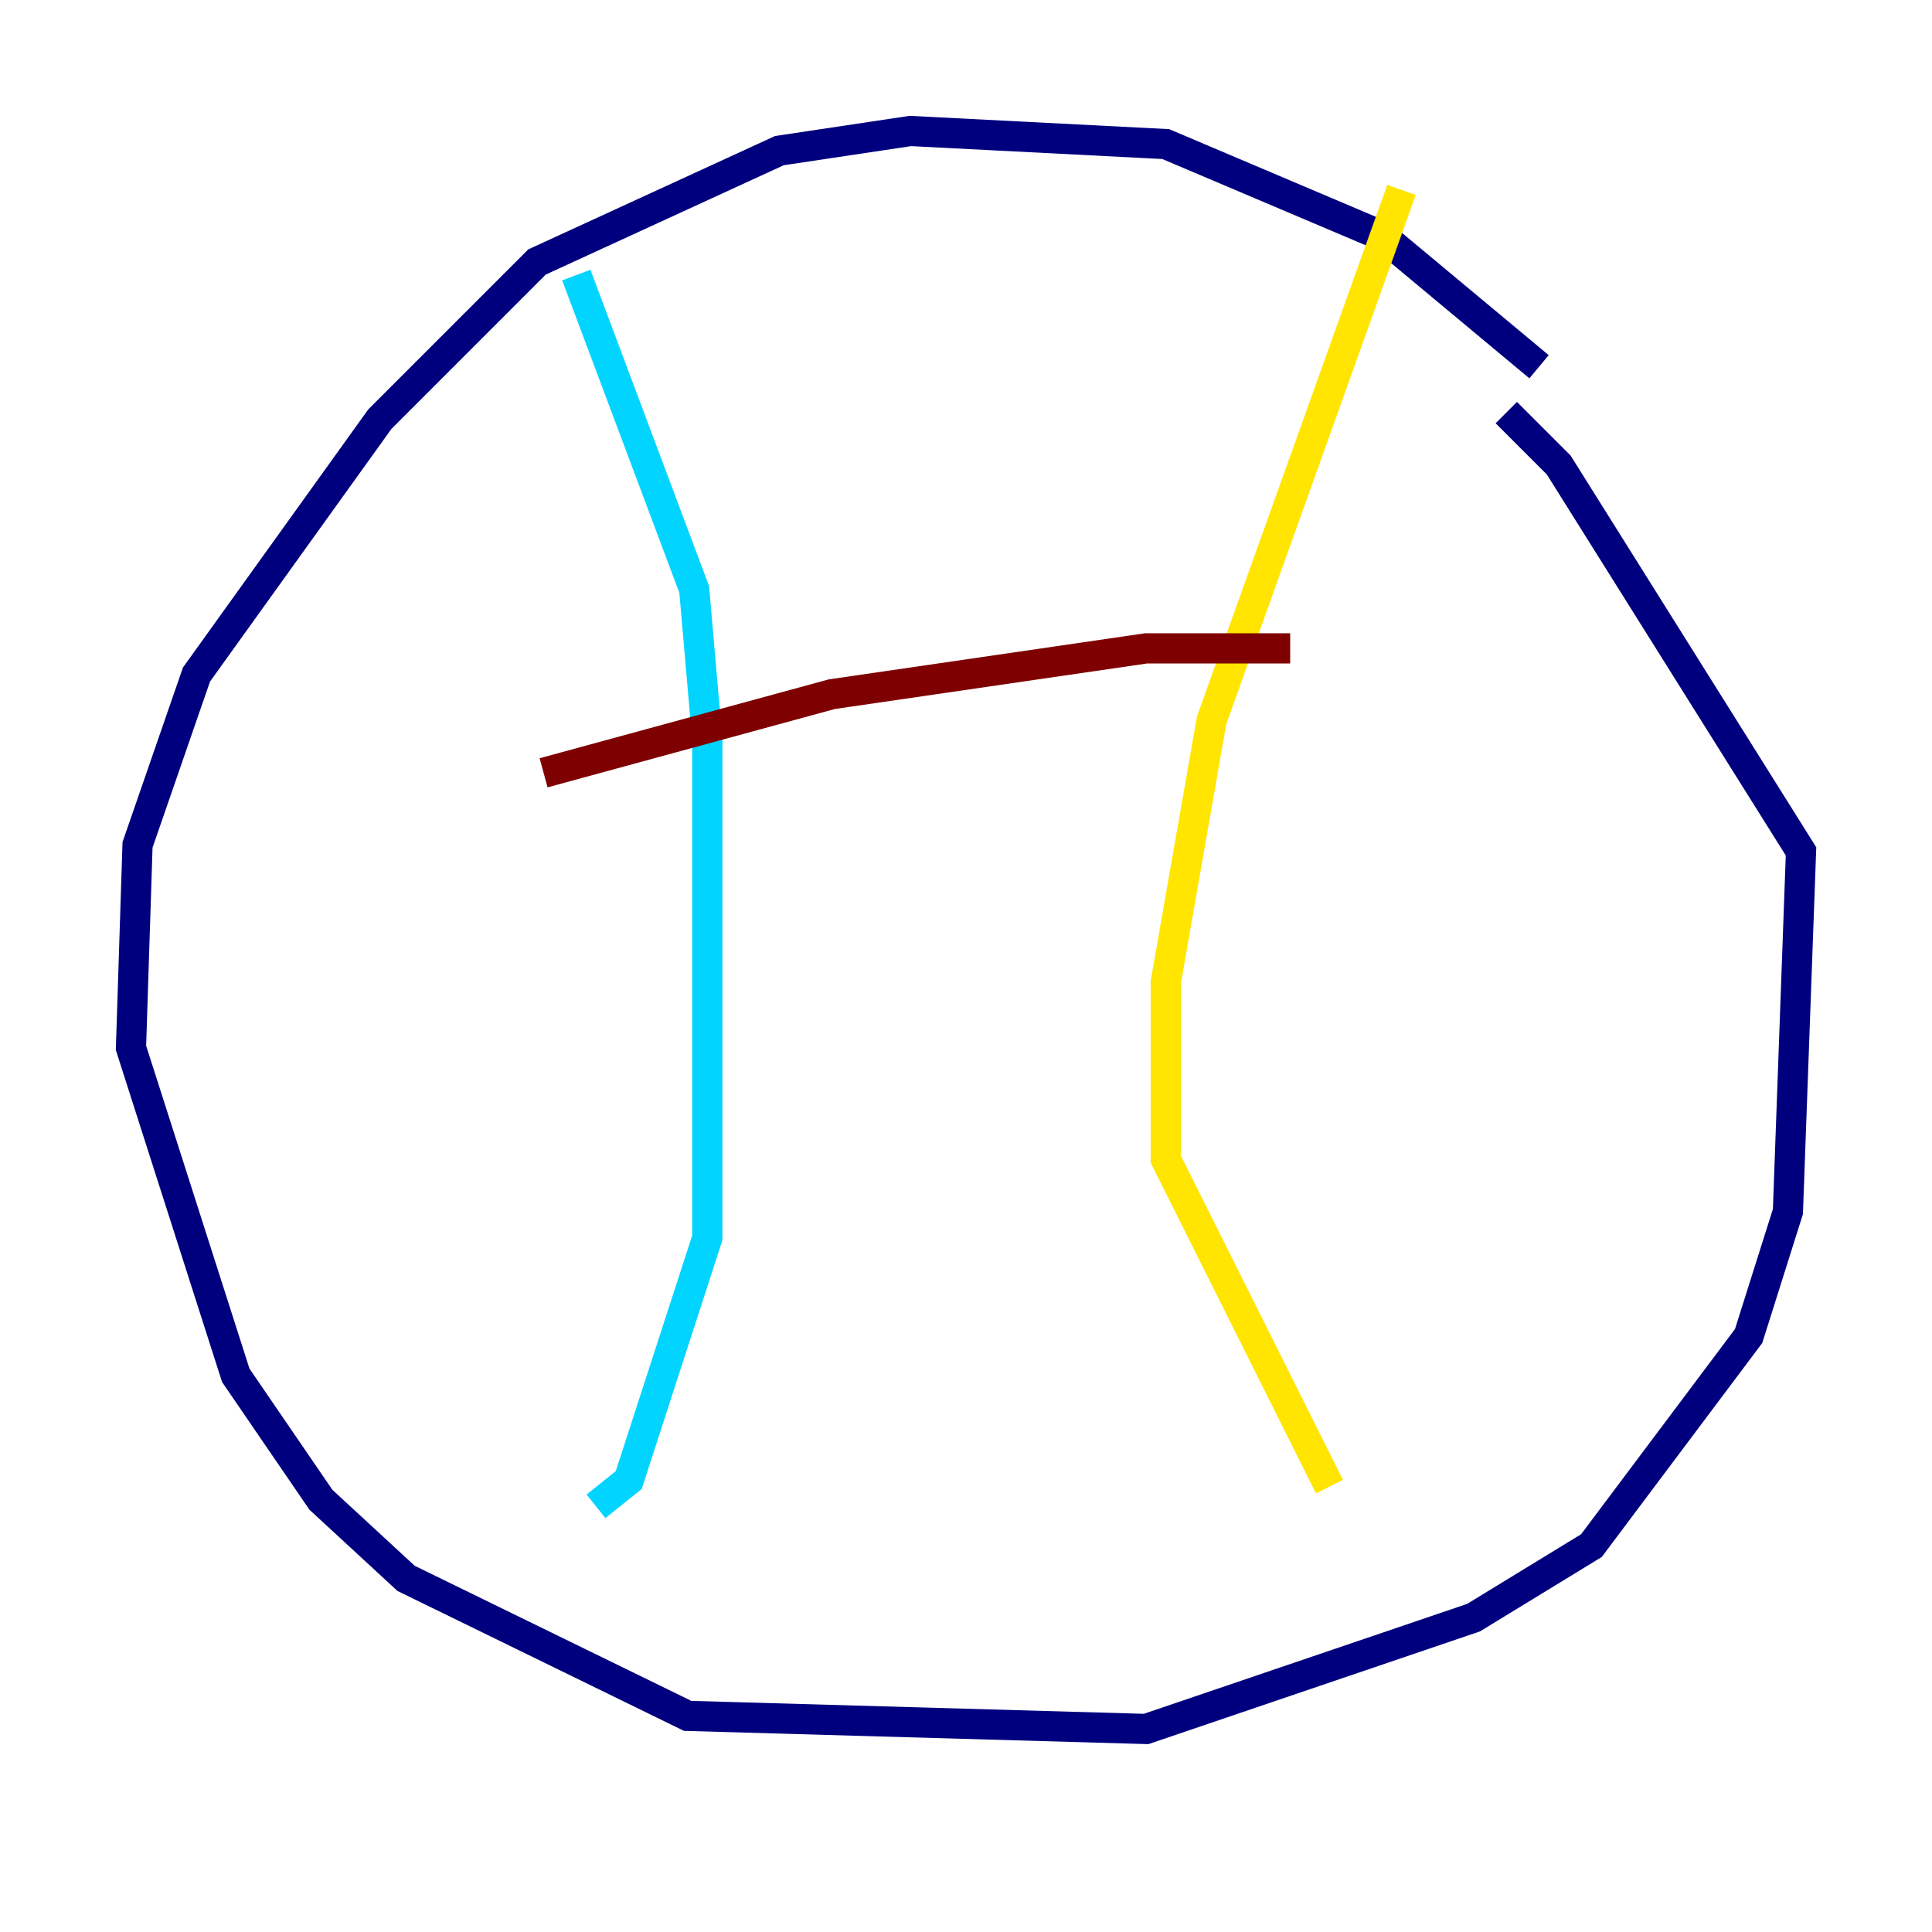 <?xml version="1.0" encoding="utf-8" ?>
<svg baseProfile="tiny" height="128" version="1.2" viewBox="0,0,128,128" width="128" xmlns="http://www.w3.org/2000/svg" xmlns:ev="http://www.w3.org/2001/xml-events" xmlns:xlink="http://www.w3.org/1999/xlink"><defs /><polyline fill="none" points="101.966,24.298 91.552,15.62 77.234,9.546 60.312,8.678 51.634,9.98 35.58,17.356 25.166,27.77 13.017,44.691 9.112,55.973 8.678,69.424 15.62,91.119 21.261,99.363 26.902,104.57 45.559,113.681 75.932,114.549 97.627,107.173 105.437,102.4 115.851,88.515 118.454,80.271 119.322,56.407 103.268,30.807 99.797,27.336" stroke="#00007f" stroke-width="2" /><polyline fill="none" points="38.183,18.224 45.993,39.051 46.861,49.031 46.861,82.007 41.654,98.061 39.485,99.797" stroke="#00d4ff" stroke-width="2" /><polyline fill="none" points="92.854,12.583 80.271,47.729 77.234,65.085 77.234,76.8 88.081,98.495" stroke="#ffe500" stroke-width="2" /><polyline fill="none" points="36.014,51.2 55.105,45.993 75.932,42.956 85.478,42.956" stroke="#7f0000" stroke-width="2" /></svg>